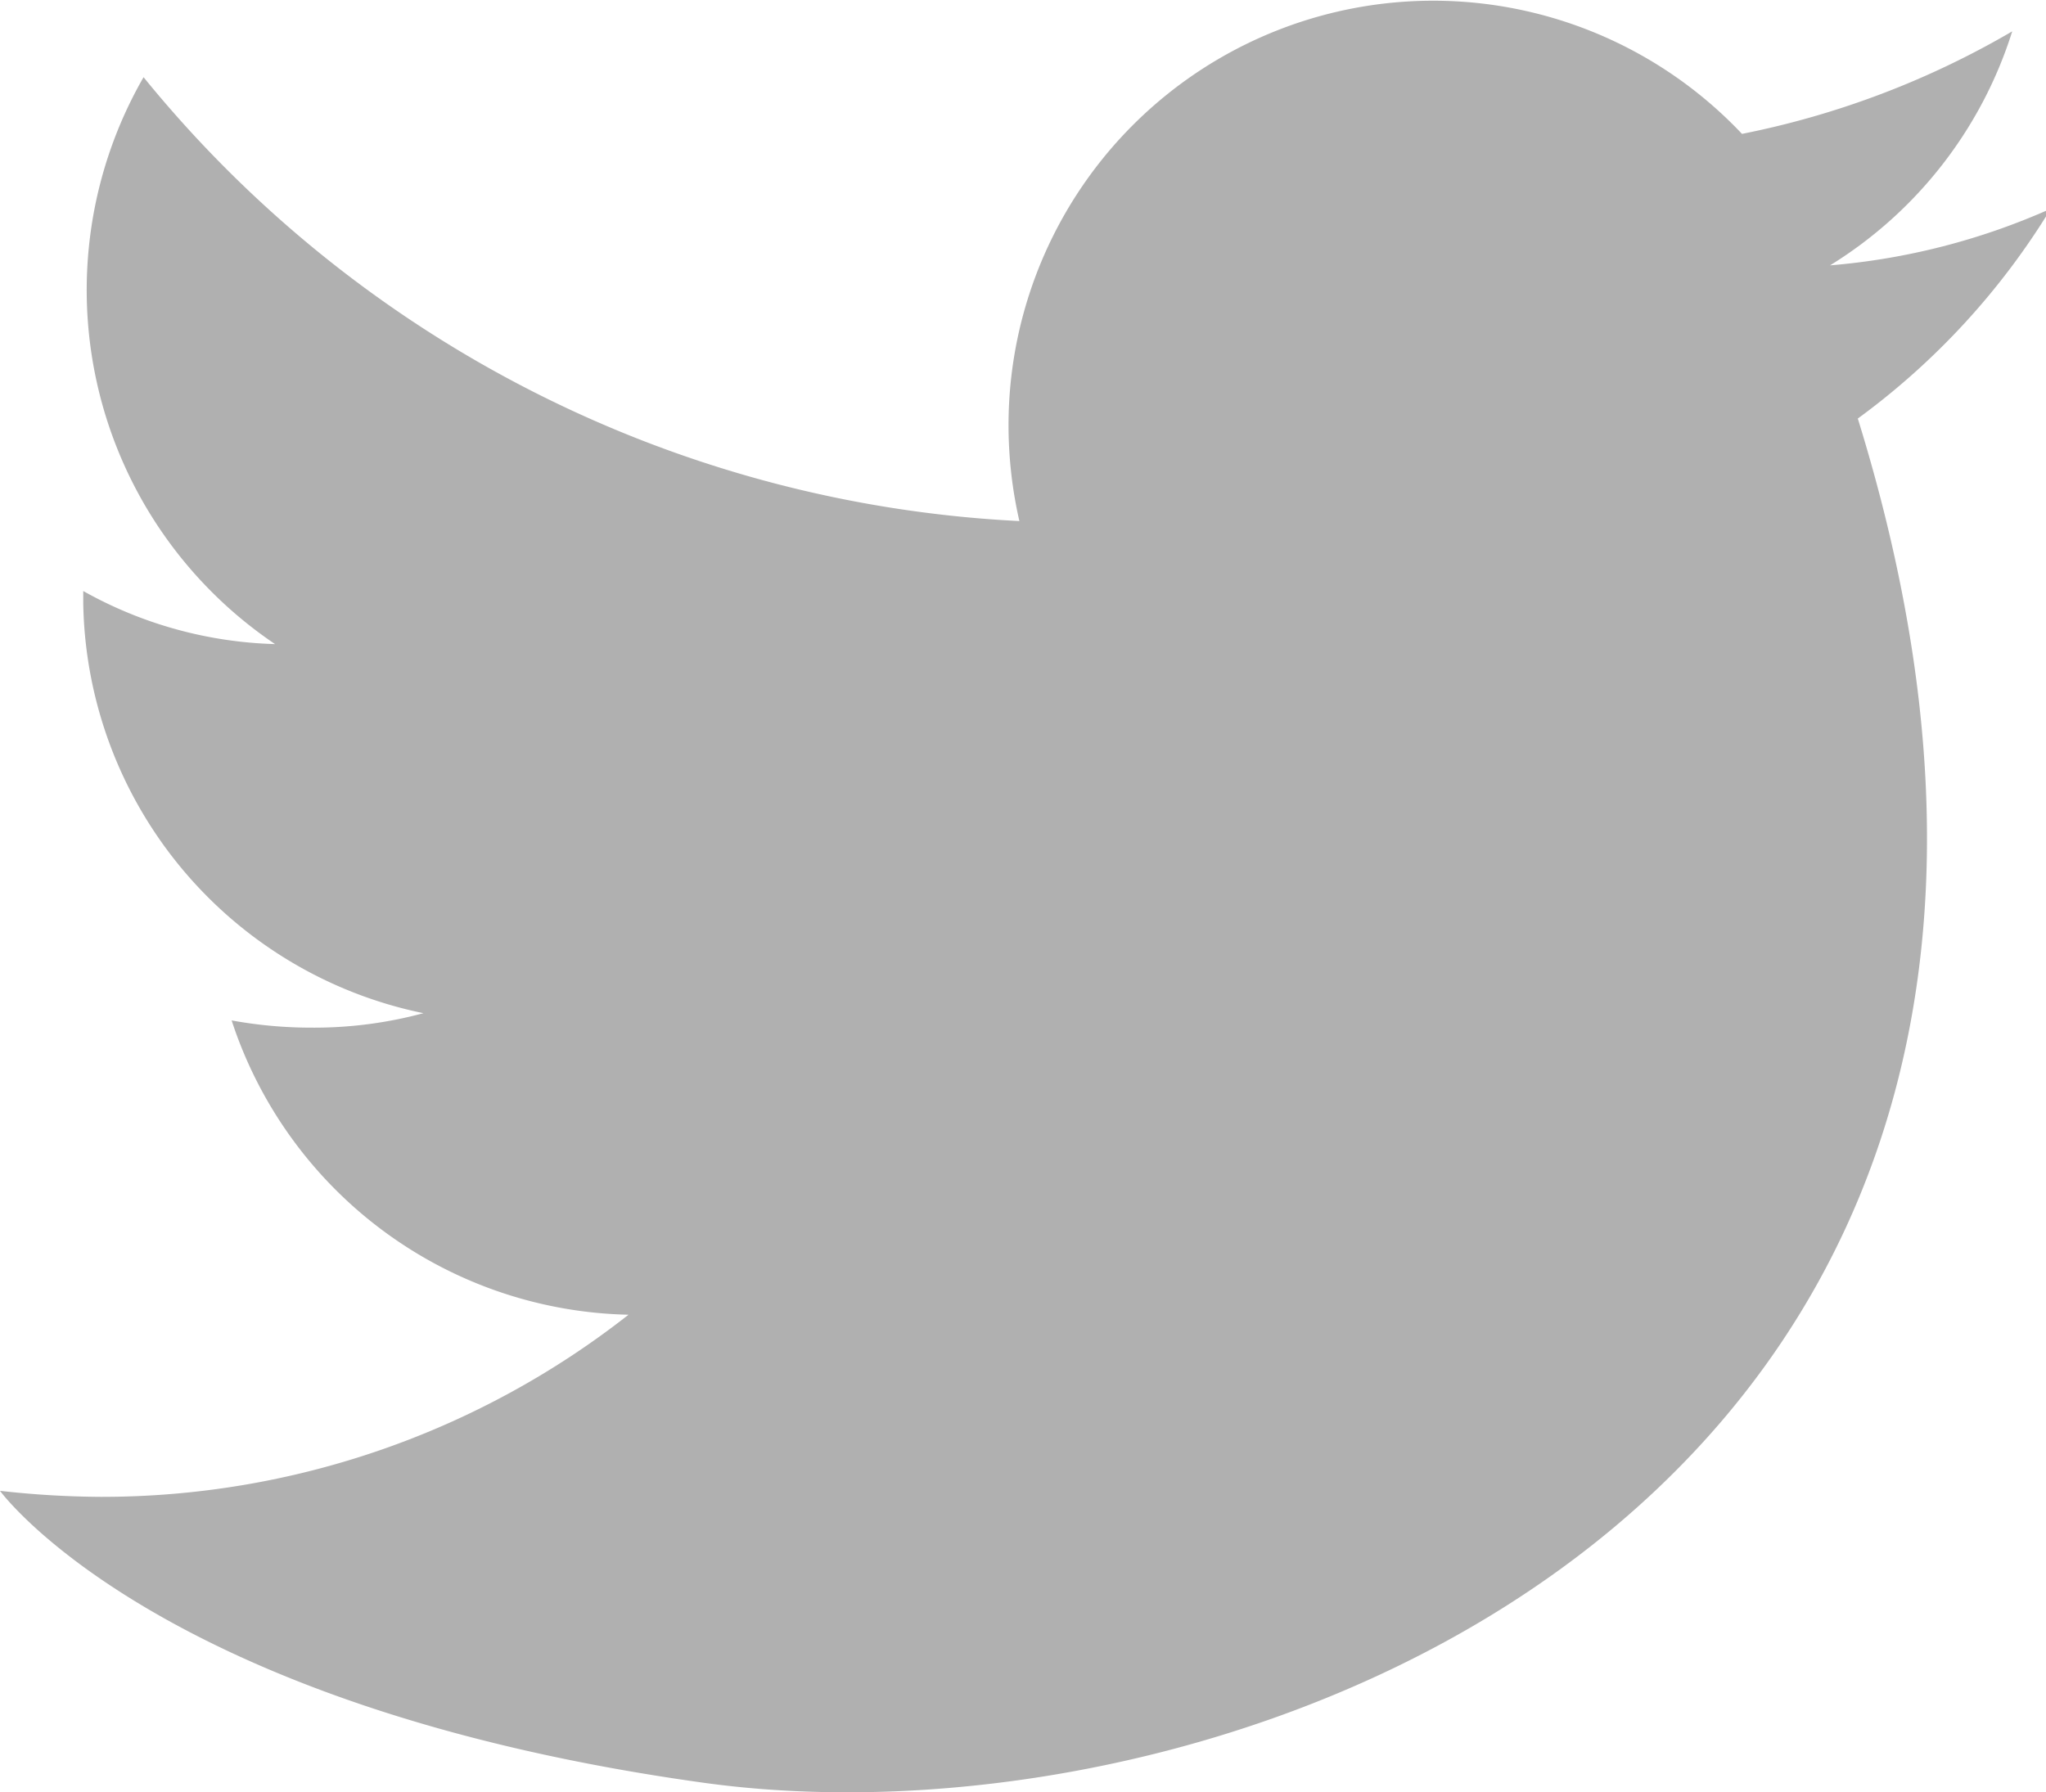 <svg xmlns="http://www.w3.org/2000/svg" viewBox="0 0 16.96 14.86"><defs><style>.cls-1{fill:#b0b0b0;}</style></defs><title>tweeter</title><g id="Layer_2" data-name="Layer 2"><g id="Layer_1-2" data-name="Layer 1"><path class="cls-1" d="M17,1.73a5.61,5.61,0,0,1-1.83.47A3.52,3.52,0,0,0,16.68.26a7.22,7.22,0,0,1-2.24.85A3.52,3.52,0,0,0,8.36,3.52a3.57,3.57,0,0,0,.09.8A10,10,0,0,1,1.19.64a3.54,3.54,0,0,0,1.09,4.7A3.44,3.44,0,0,1,.69,4.9V5A3.53,3.53,0,0,0,3.51,8.4a3.48,3.48,0,0,1-.93.12,3.68,3.68,0,0,1-.66-.06A3.54,3.54,0,0,0,5.21,10.9,7.07,7.07,0,0,1,.84,12.41,7.73,7.73,0,0,1,0,12.36s1.3,1.79,5.83,2.42S18.15,12.35,15.4,3.47A6.06,6.06,0,0,0,17,1.73"/></g></g></svg>